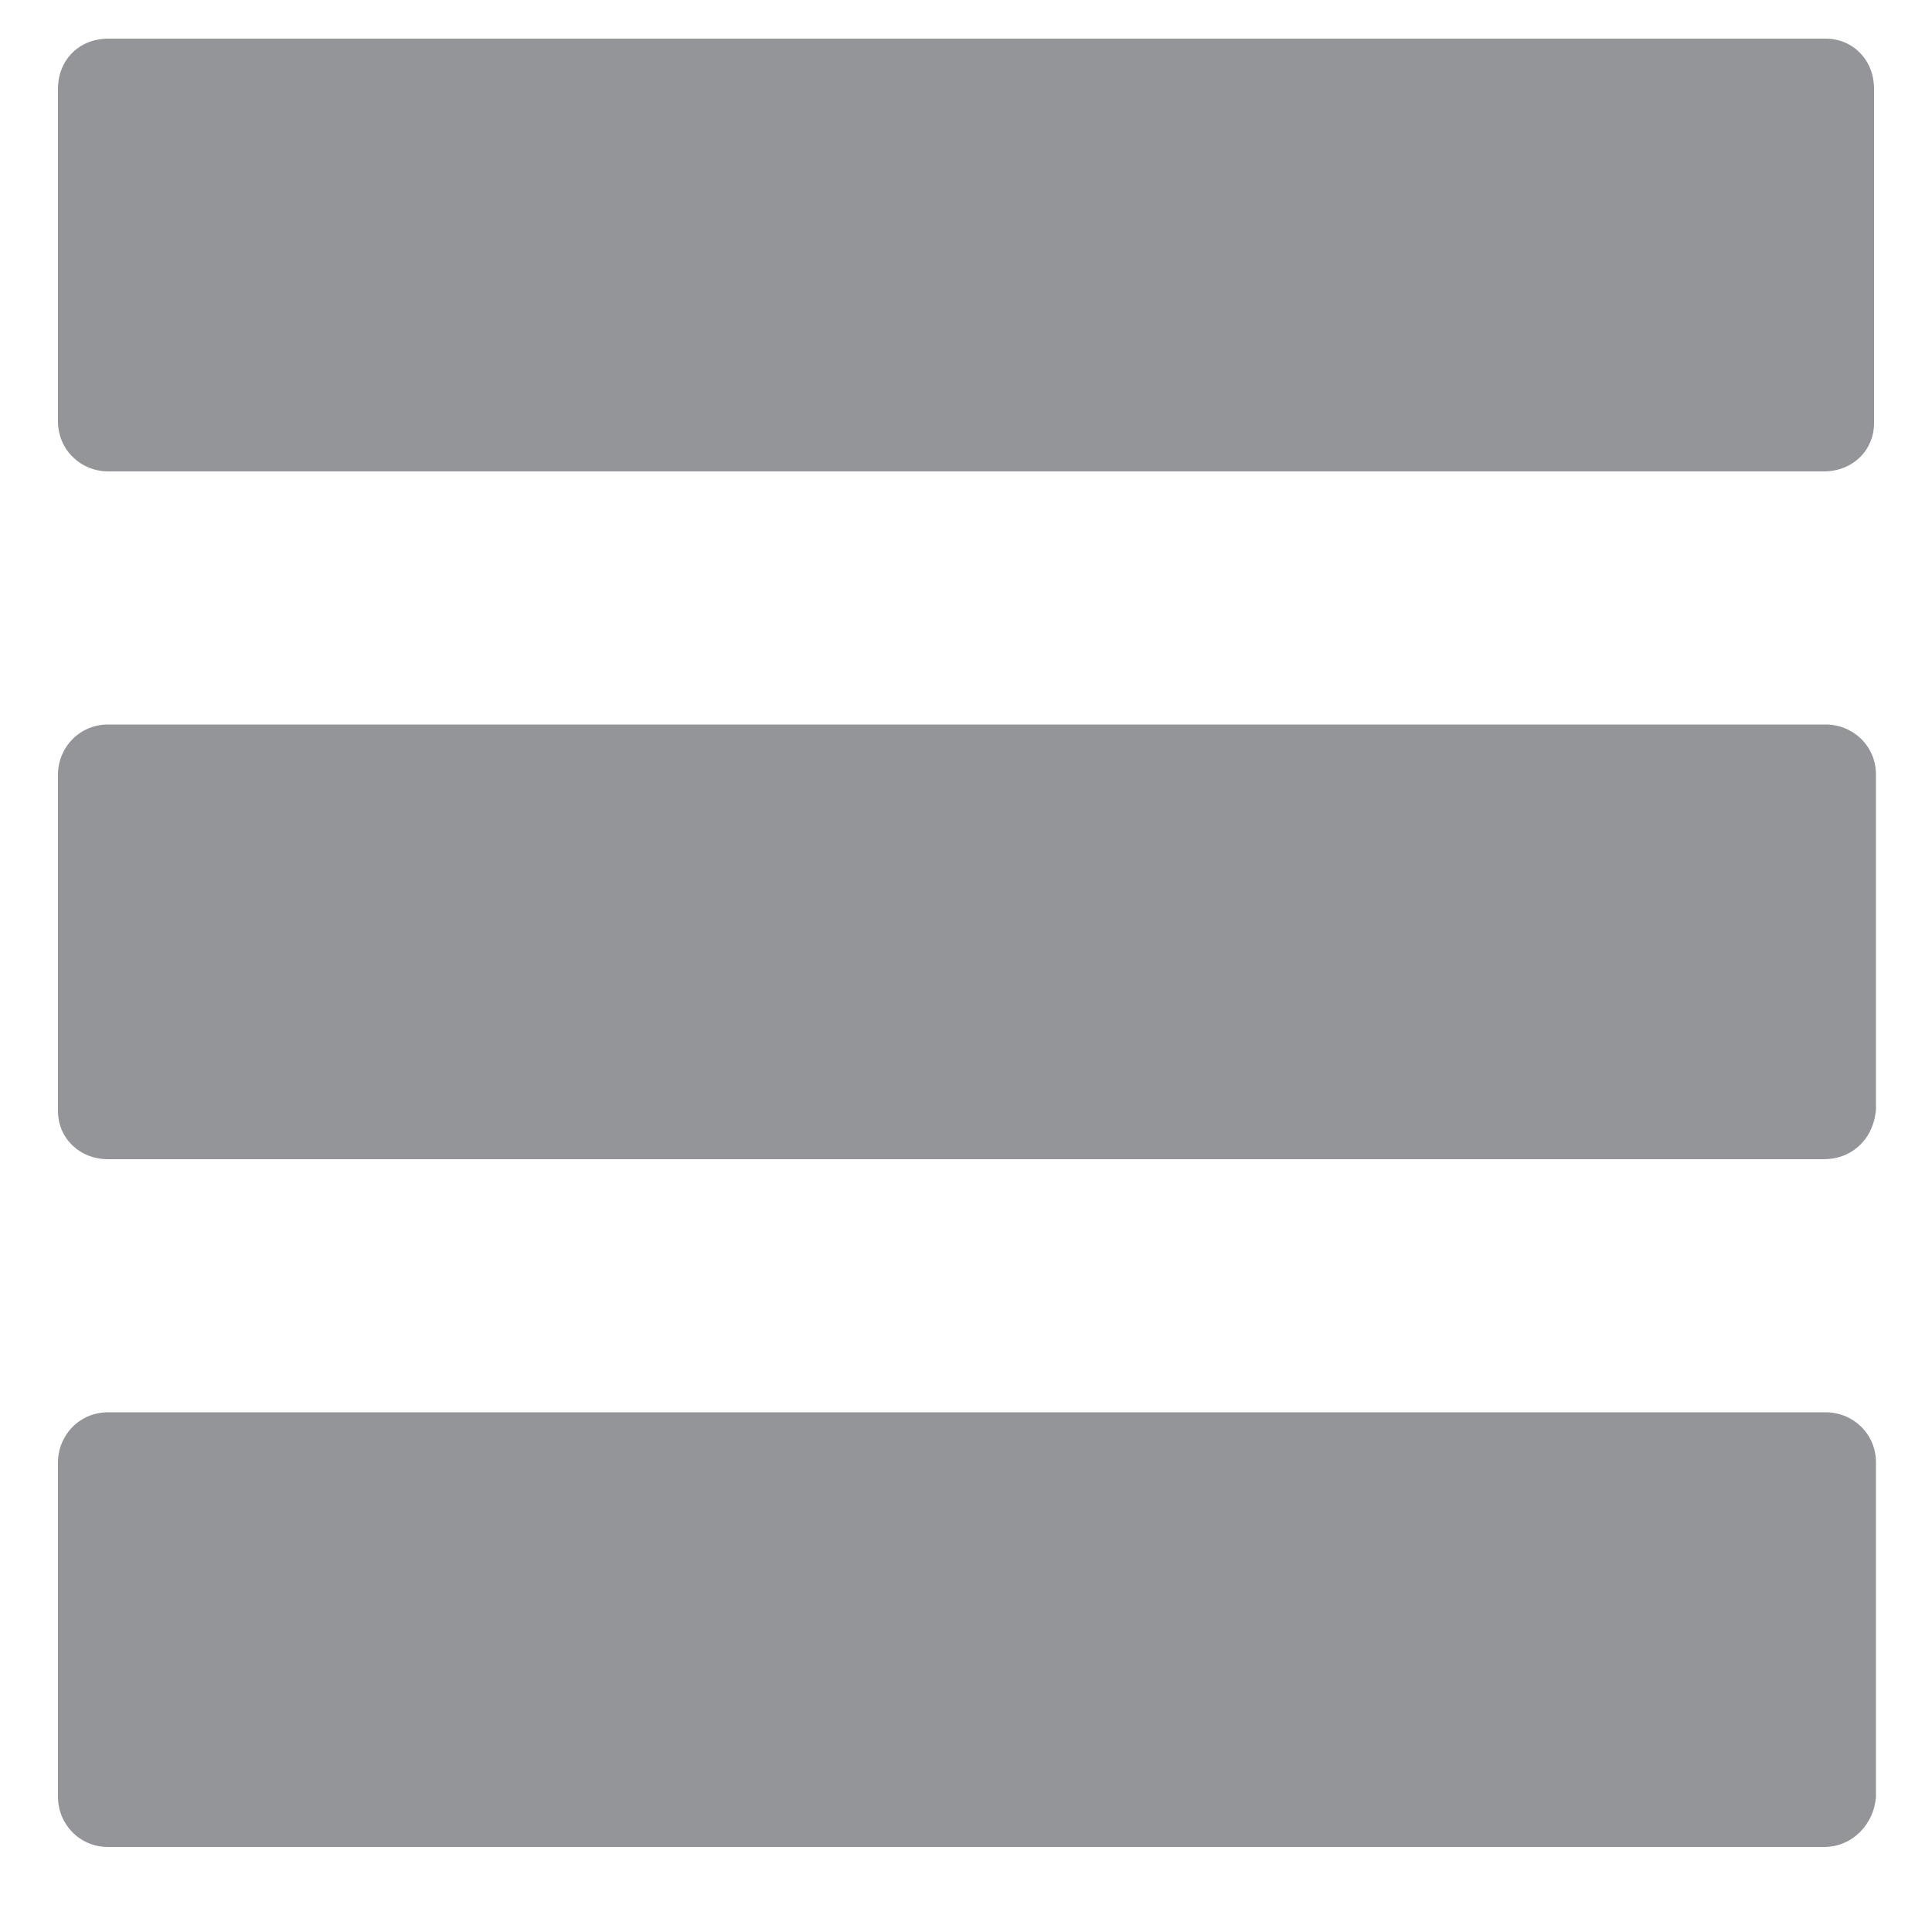 <?xml version="1.0" encoding="utf-8"?>
<!-- Generator: Adobe Illustrator 19.2.0, SVG Export Plug-In . SVG Version: 6.00 Build 0)  -->
<svg version="1.1" id="Layer_1" xmlns="http://www.w3.org/2000/svg" xmlns:xlink="http://www.w3.org/1999/xlink" x="0px" y="0px"
	 viewBox="0 0 100 100" style="enable-background:new 0 0 100 100;" xml:space="preserve">
<style type="text/css">
	.st0{fill:#939598;}
</style>
<path class="st0" d="M94.4,24.4H5.6c-1.4,0-2.6-1.1-2.6-2.6V4.6C3,3.1,4.1,2,5.6,2h88.9C95.9,2,97,3.1,97,4.6v17.3
	C97,23.3,95.9,24.4,94.4,24.4z"/>
<path class="st0" d="M94.4,60H5.6C4.1,60,3,58.9,3,57.5V40.1c0-1.4,1.1-2.6,2.6-2.6h88.9c1.4,0,2.6,1.1,2.6,2.6v17.3
	C97,58.9,95.9,60,94.4,60z"/>
<path class="st0" d="M94.4,95.6H5.6C4.1,95.6,3,94.4,3,93V75.7c0-1.4,1.1-2.6,2.6-2.6h88.9c1.4,0,2.6,1.1,2.6,2.6V93
	C97,94.4,95.9,95.6,94.4,95.6z"/>
</svg>
